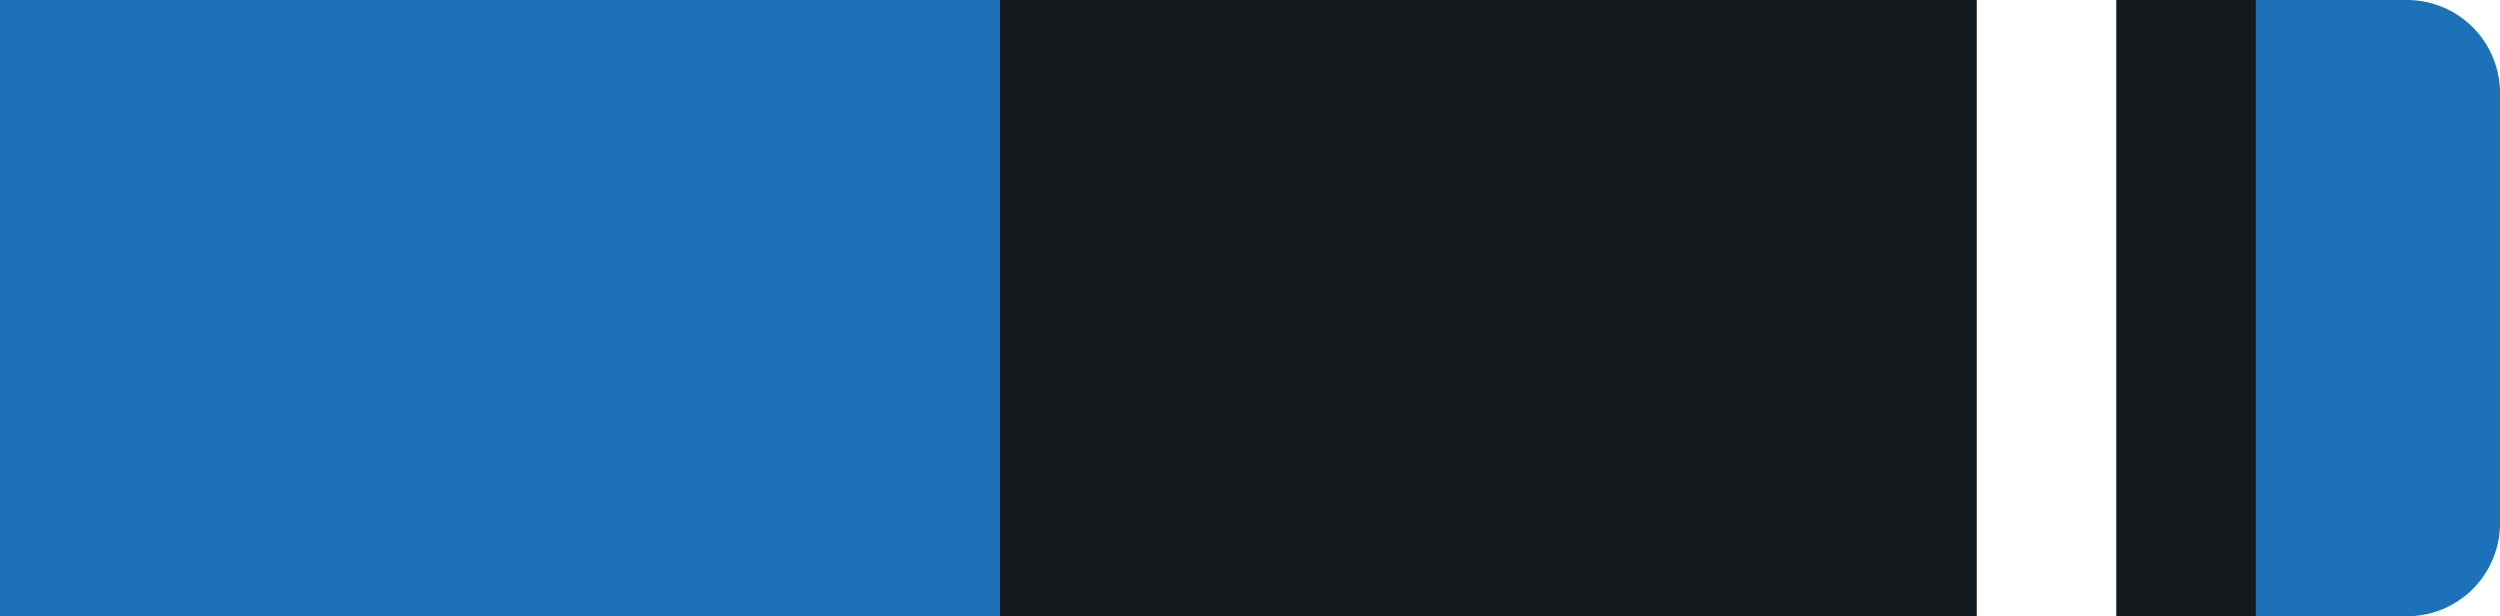 <svg id="Layer_1" data-name="Layer 1" xmlns="http://www.w3.org/2000/svg" viewBox="0 0 215 53"><defs><style>.cls-bl1-1{fill:#fff !important;}.cls-bl1-2{fill:#1d71b8 !important;}.cls-bl1-3{fill:#14191d !important;}</style></defs><g id="Group_239" data-name="Group 239"><path id="Rectangle_26" data-name="Rectangle 26" class="cls-bl1-1" d="M0,0H207a8,8,0,0,1,8,8V45a8,8,0,0,1-8,8H0V0Z"/><path id="Rectangle_26-2" data-name="Rectangle 26" class="cls-bl1-2" d="M0,0H207a8,8,0,0,1,8,8V45a8,8,0,0,1-8,8H0V0Z"/></g><g id="Layer_6" data-name="Layer 6"><rect id="Rectangle_27" data-name="Rectangle 27" class="cls-bl1-3" x="86" width="108" height="53"/><rect id="_1" data-name="1" class="cls-bl1-1" x="170" width="12" height="53"/></g></svg>
